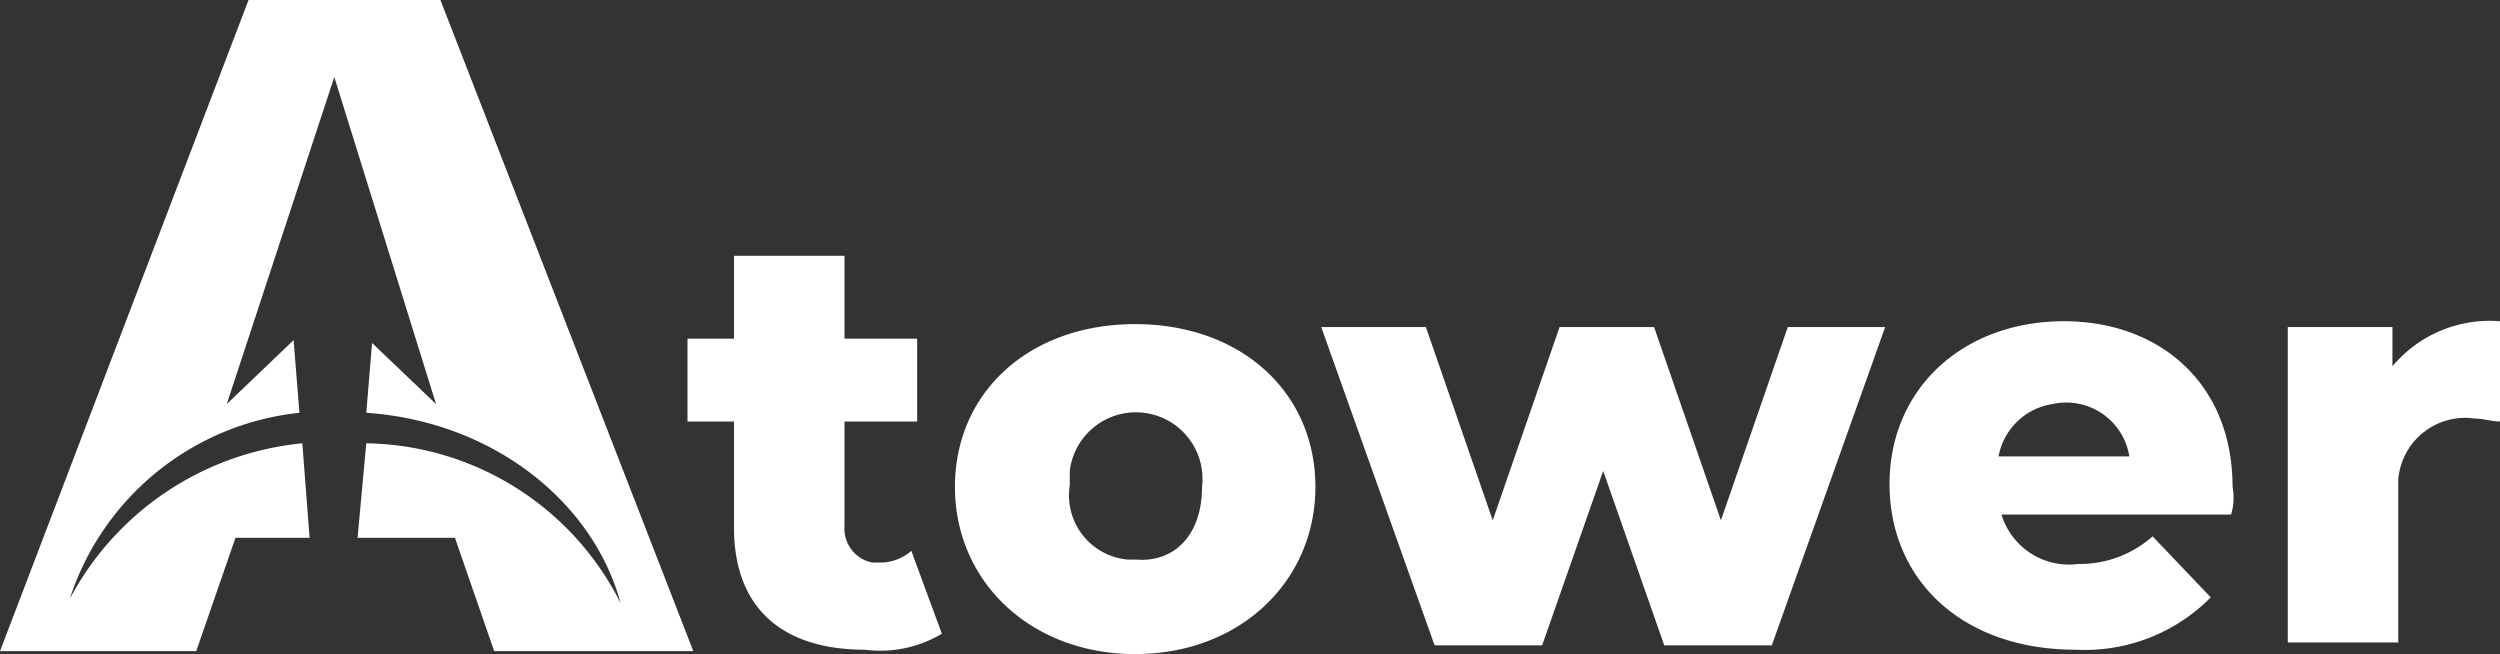<svg id="Capa_1" data-name="Capa 1" xmlns="http://www.w3.org/2000/svg" viewBox="0 0 172 45"><rect x="0" y="0" width="172" height="45" fill="#333333" stroke="none"/><defs><style>.cls-1{fill:#fff;}</style></defs><title>atower-logo</title><path class="cls-1" d="M30.3,0H17.1L0,44.8H13.5L16.2,37h5.1l-.5-6.5a20.32,20.32,0,0,0-16,10.7A18.67,18.67,0,0,1,20.6,28.4l-.4-5-4.6,4.4L23,5.3l7,22.5-4.4-4.2-.4,4.8c8.7.6,15.6,6.1,17.5,13.1a19.9,19.9,0,0,0-17.5-11L24.6,37h6.7L34,44.8H47.7Z"/><path class="cls-1" d="M64.8,43.6a8.26,8.26,0,0,1-5.3,1.1c-5.5,0-9-2.7-9-8.4V29H47.3V23.3h3.2V17.6h7.6v5.7h5V29h-5v7.2A2.38,2.38,0,0,0,60,38.7h.4a3.24,3.24,0,0,0,2.3-.8Z"/><path class="cls-1" d="M65.7,33.5c0-6.5,5.1-11.2,12.4-11.2S90.5,27,90.5,33.5,85.3,45,78.1,45,65.7,40,65.7,33.5Zm17,0a4.58,4.58,0,0,0-9.1-1.1v1a4.43,4.43,0,0,0,4,5.1h.6C80.8,38.7,82.7,36.8,82.7,33.5Z"/><path class="cls-1" d="M129.7,22.5l-7.8,21.9h-7.4l-4.2-12-4.2,12H98.7L90.9,22.5h7.2l4.6,13.3,4.6-13.3h6.5l4.6,13.3L123,22.5Z"/><path class="cls-1" d="M153.5,35.4H137.7a4.86,4.86,0,0,0,5.3,3.4,7.53,7.53,0,0,0,5.1-1.9l4,4.2a12.19,12.19,0,0,1-9.3,3.6c-7.8,0-12.8-4.8-12.8-11.4s5.1-11.2,12-11.2c6.5,0,11.6,4.2,11.6,11.4A4,4,0,0,1,153.5,35.4Zm-16-4h9a4.4,4.4,0,0,0-5.3-3.6A4.46,4.46,0,0,0,137.5,31.4Z"/><path class="cls-1" d="M172,22.1V29c-.6,0-1.1-.2-1.7-.2A4.62,4.62,0,0,0,165,33V44.2h-7.6V22.5h7.2v2.7A8.74,8.74,0,0,1,172,22.1Z"/></svg>